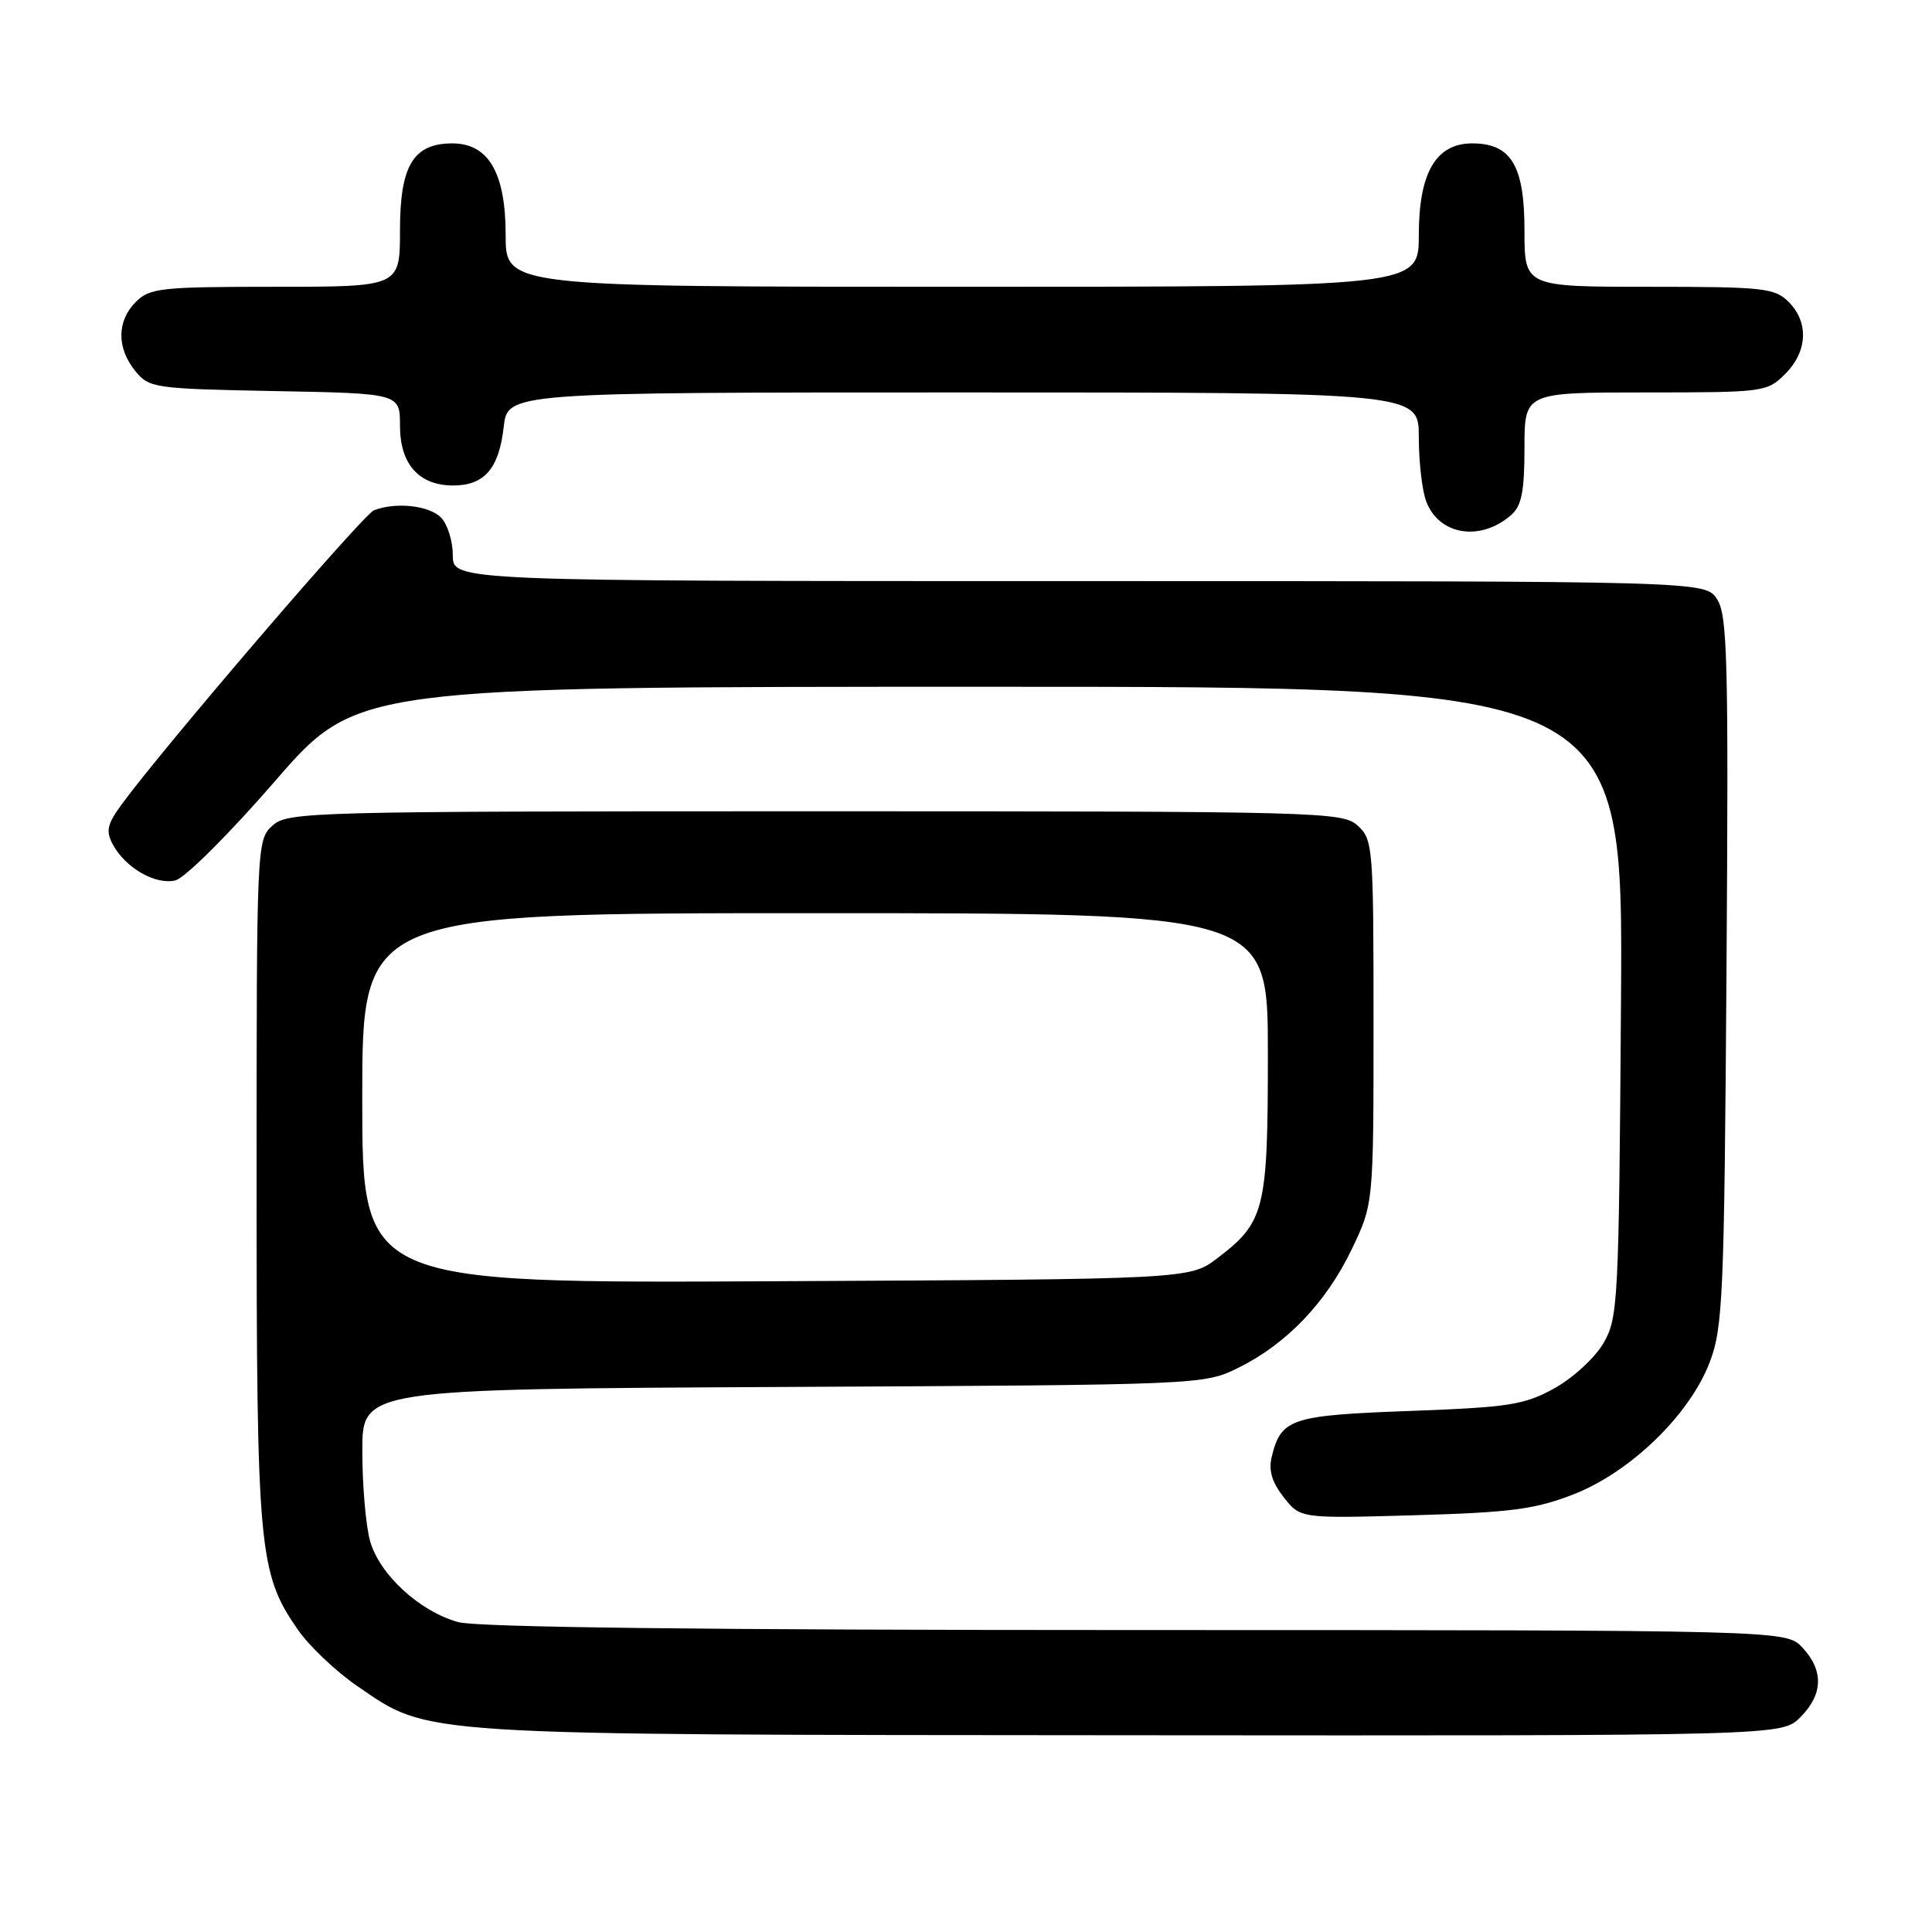 <?xml version="1.0" encoding="UTF-8" standalone="no"?>
<!DOCTYPE svg PUBLIC "-//W3C//DTD SVG 1.1//EN" "http://www.w3.org/Graphics/SVG/1.1/DTD/svg11.dtd" >
<svg xmlns="http://www.w3.org/2000/svg" xmlns:xlink="http://www.w3.org/1999/xlink" version="1.1" viewBox="0 0 256 256">
 <g >
 <path fill="currentColor"
d=" M 238.55 227.55 C 241.58 224.51 241.67 221.35 238.83 218.31 C 236.65 216.00 236.65 216.00 150.58 215.99 C 93.60 215.99 63.22 215.63 60.72 214.94 C 55.58 213.51 50.27 208.62 49.03 204.17 C 48.47 202.15 48.01 196.80 48.01 192.28 C 48.00 184.06 48.00 184.06 103.75 183.78 C 159.39 183.50 159.51 183.50 164.10 181.23 C 170.48 178.09 175.75 172.57 179.13 165.50 C 182.00 159.50 182.00 159.50 182.00 135.40 C 182.00 112.18 181.92 111.24 179.90 109.40 C 177.87 107.57 175.23 107.50 108.00 107.50 C 40.77 107.50 38.13 107.57 36.10 109.40 C 34.02 111.29 34.00 111.83 34.00 156.44 C 34.00 205.43 34.28 208.46 39.45 215.92 C 40.96 218.11 44.52 221.48 47.35 223.42 C 57.01 230.03 54.29 229.86 149.80 229.93 C 236.09 230.00 236.09 230.00 238.55 227.55 Z  M 208.47 198.02 C 216.06 195.06 223.89 187.47 226.55 180.49 C 228.30 175.89 228.47 171.81 228.77 128.65 C 229.05 87.40 228.90 81.50 227.52 79.40 C 225.95 77.00 225.95 77.00 142.98 77.00 C 60.00 77.00 60.00 77.00 60.00 73.57 C 60.00 71.69 59.29 69.44 58.43 68.57 C 56.83 66.97 52.46 66.50 49.56 67.61 C 48.12 68.17 21.68 98.99 16.09 106.63 C 14.20 109.21 14.00 110.13 14.94 111.88 C 16.61 115.00 20.63 117.31 23.26 116.65 C 24.51 116.34 30.43 110.44 36.41 103.54 C 47.28 91.00 47.28 91.00 131.18 91.00 C 215.08 91.00 215.08 91.00 214.79 132.75 C 214.51 172.76 214.41 174.65 212.45 178.00 C 211.32 179.93 208.40 182.61 205.96 183.96 C 201.98 186.16 199.99 186.47 186.79 186.96 C 171.03 187.54 169.75 187.96 168.51 193.04 C 168.07 194.84 168.54 196.41 170.10 198.40 C 172.31 201.21 172.31 201.21 187.40 200.78 C 200.17 200.41 203.42 199.99 208.47 198.02 Z  M 200.25 68.23 C 201.62 67.03 202.00 65.09 202.00 59.35 C 202.00 52.00 202.00 52.00 218.05 52.00 C 233.75 52.00 234.14 51.95 236.55 49.55 C 239.52 46.57 239.70 42.70 237.00 40.00 C 235.16 38.16 233.67 38.00 218.50 38.00 C 202.00 38.00 202.00 38.00 202.00 30.50 C 202.00 21.94 200.23 19.00 195.07 19.00 C 190.27 19.00 188.00 22.90 188.00 31.13 C 188.00 38.00 188.00 38.00 127.50 38.00 C 67.00 38.00 67.00 38.00 67.00 31.13 C 67.00 22.90 64.73 19.00 59.93 19.00 C 54.77 19.00 53.00 21.94 53.00 30.50 C 53.00 38.00 53.00 38.00 36.50 38.00 C 21.33 38.00 19.84 38.16 18.00 40.00 C 15.48 42.52 15.44 46.09 17.91 49.14 C 19.76 51.42 20.36 51.51 36.41 51.82 C 53.00 52.13 53.00 52.13 53.00 56.41 C 53.00 61.51 55.51 64.33 60.06 64.33 C 64.18 64.33 66.12 62.08 66.74 56.60 C 67.26 52.00 67.26 52.00 127.63 52.00 C 188.00 52.00 188.00 52.00 188.00 57.93 C 188.00 61.20 188.44 65.04 188.99 66.46 C 190.69 70.93 196.18 71.80 200.25 68.23 Z  M 48.00 145.52 C 48.00 121.00 48.00 121.00 108.00 121.00 C 168.00 121.00 168.00 121.00 168.00 139.55 C 168.00 160.30 167.61 161.91 161.33 166.70 C 157.66 169.50 157.66 169.50 102.83 169.77 C 48.00 170.05 48.00 170.05 48.00 145.52 Z "/>
</g>
</svg>